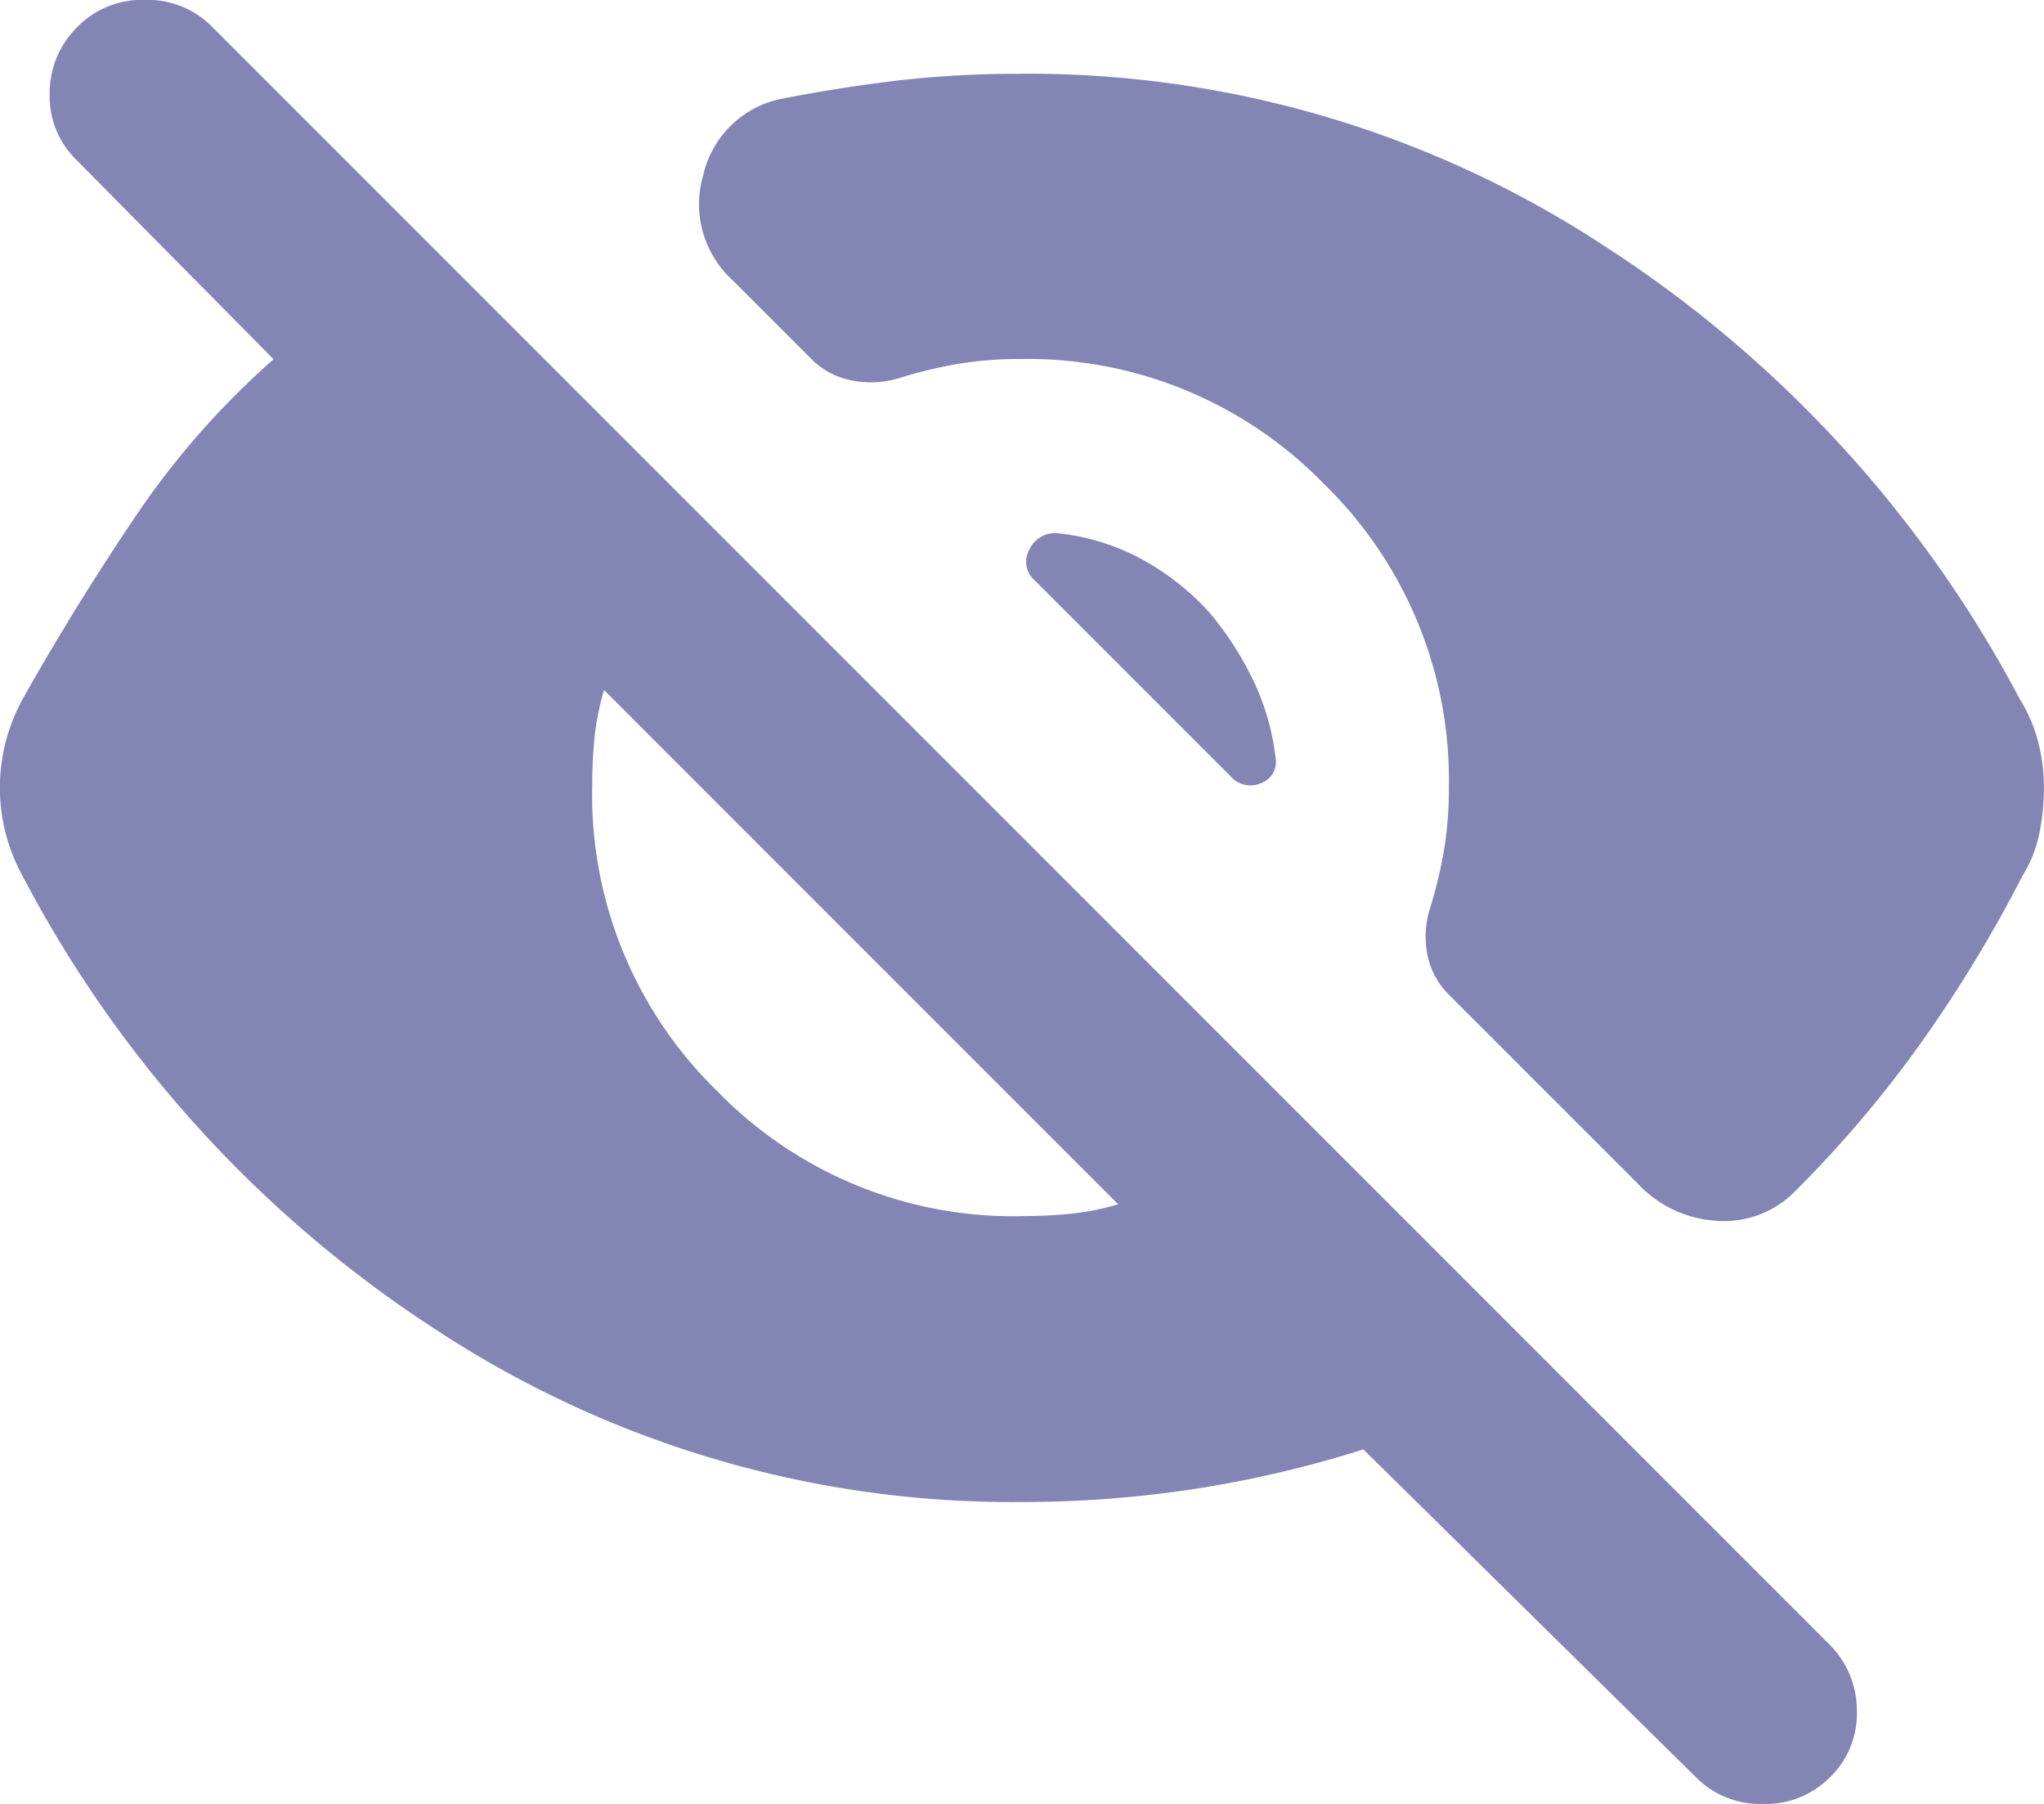 <svg xmlns="http://www.w3.org/2000/svg" width="25.842" height="22.803" viewBox="0 0 25.842 22.803">
  <path id="visibility_off_FILL1_wght400_GRAD0_opsz24" d="M72.449-808.528l-4.212-4.151a14.344,14.344,0,0,1-2.136.5,14.53,14.53,0,0,1-2.2.165,13.265,13.265,0,0,1-7.37-2.166A15.272,15.272,0,0,1,51.3-819.9a2.4,2.4,0,0,1-.226-.557,2.3,2.3,0,0,1-.075-.587,2.3,2.3,0,0,1,.075-.587,2.4,2.4,0,0,1,.226-.557q.662-1.173,1.414-2.286a10.329,10.329,0,0,1,1.745-1.985l-2.5-2.527a1.123,1.123,0,0,1-.331-.827,1.171,1.171,0,0,1,.361-.857,1.141,1.141,0,0,1,.842-.331,1.141,1.141,0,0,1,.842.331l20.457,20.457a1.176,1.176,0,0,1,.346.827,1.12,1.12,0,0,1-.346.857,1.141,1.141,0,0,1-.842.331A1.141,1.141,0,0,1,72.449-808.528Zm-8.544-7.1q.331,0,.632-.03a3.194,3.194,0,0,0,.6-.12l-6.5-6.5a3.2,3.2,0,0,0-.12.6q-.03.3-.03.632a5.222,5.222,0,0,0,1.579,3.836A5.222,5.222,0,0,0,63.906-815.627Zm0-14.44a13.271,13.271,0,0,1,7.385,2.181,15.346,15.346,0,0,1,5.25,5.731,1.9,1.9,0,0,1,.226.526,2.3,2.3,0,0,1,.075.587,2.841,2.841,0,0,1-.06.587,1.612,1.612,0,0,1-.211.526,17.057,17.057,0,0,1-1.279,2.106,14.674,14.674,0,0,1-1.579,1.865,1.258,1.258,0,0,1-.993.391,1.474,1.474,0,0,1-.993-.451l-2.407-2.407a.972.972,0,0,1-.271-.5,1.173,1.173,0,0,1,.03-.587,5.814,5.814,0,0,0,.18-.752,4.763,4.763,0,0,0,.06-.782,5.222,5.222,0,0,0-1.579-3.836,5.222,5.222,0,0,0-3.836-1.579,4.759,4.759,0,0,0-.782.06,5.8,5.8,0,0,0-.752.181,1.227,1.227,0,0,1-.6.03.978.978,0,0,1-.511-.271l-.993-.993a1.3,1.3,0,0,1-.376-1.324,1.272,1.272,0,0,1,.948-.963q.752-.15,1.519-.241A13.272,13.272,0,0,1,63.906-830.067Zm2.377,6.8a4.057,4.057,0,0,1,.557.857,3.046,3.046,0,0,1,.286.978.286.286,0,0,1-.18.331.331.331,0,0,1-.391-.09l-2.467-2.467a.313.313,0,0,1-.075-.391.359.359,0,0,1,.346-.211,2.86,2.86,0,0,1,1.053.316A3.3,3.3,0,0,1,66.282-823.268Z" transform="translate(-51 831)" fill="#8385b4"/>
</svg>
